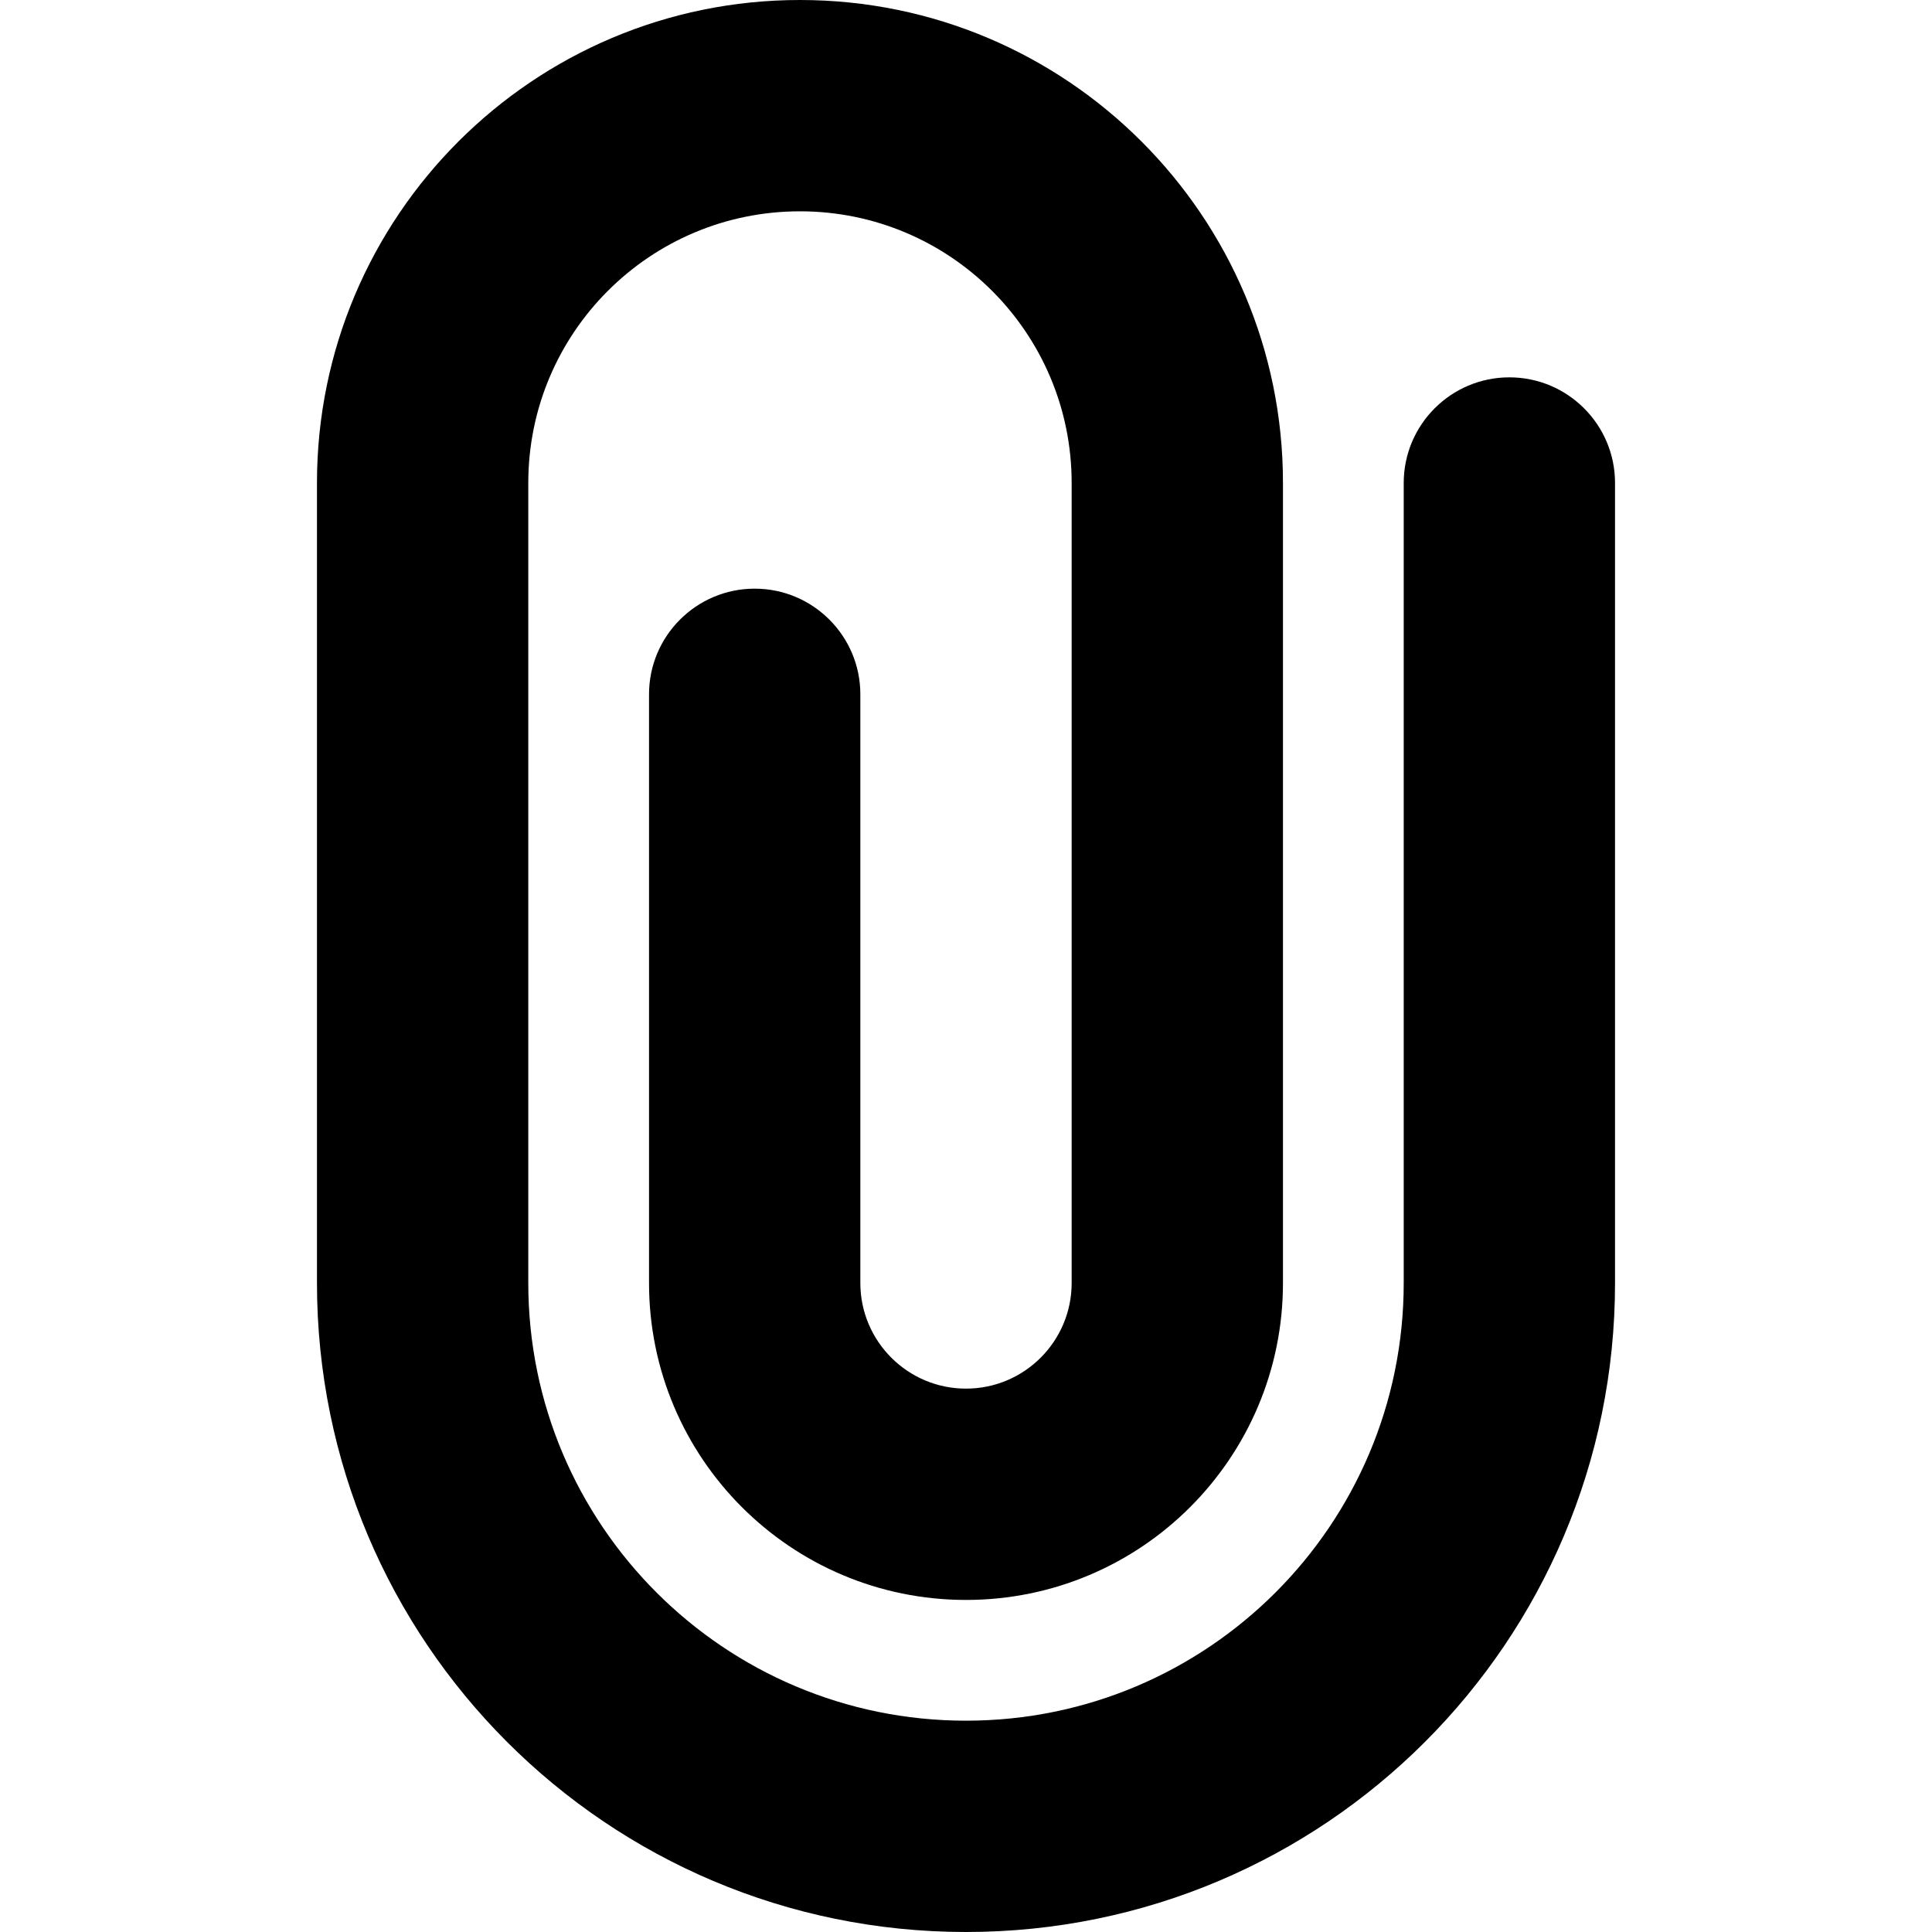<svg xmlns="http://www.w3.org/2000/svg" viewBox="0 0 16 16"><path d="m13.375,4c0-.483-.392-.875-.875-.875s-.875.392-.875.875v6.625c0,2.002-1.623,3.625-3.625,3.625s-3.625-1.623-3.625-3.625v-6.625c0-1.243,1.007-2.25,2.25-2.25s2.25,1.007,2.25,2.25v6.625c0,.483-.392.875-.875.875s-.875-.392-.875-.875v-4.875c0-.483-.392-.875-.875-.875s-.875.392-.875.875v4.875c0,1.45,1.175,2.625,2.625,2.625s2.625-1.175,2.625-2.625v-6.625c0-2.209-1.791-4-4-4S2.625,1.791,2.625,4v6.625c0,2.969,2.406,5.375,5.375,5.375s5.375-2.406,5.375-5.375v-6.625Z"/></svg>